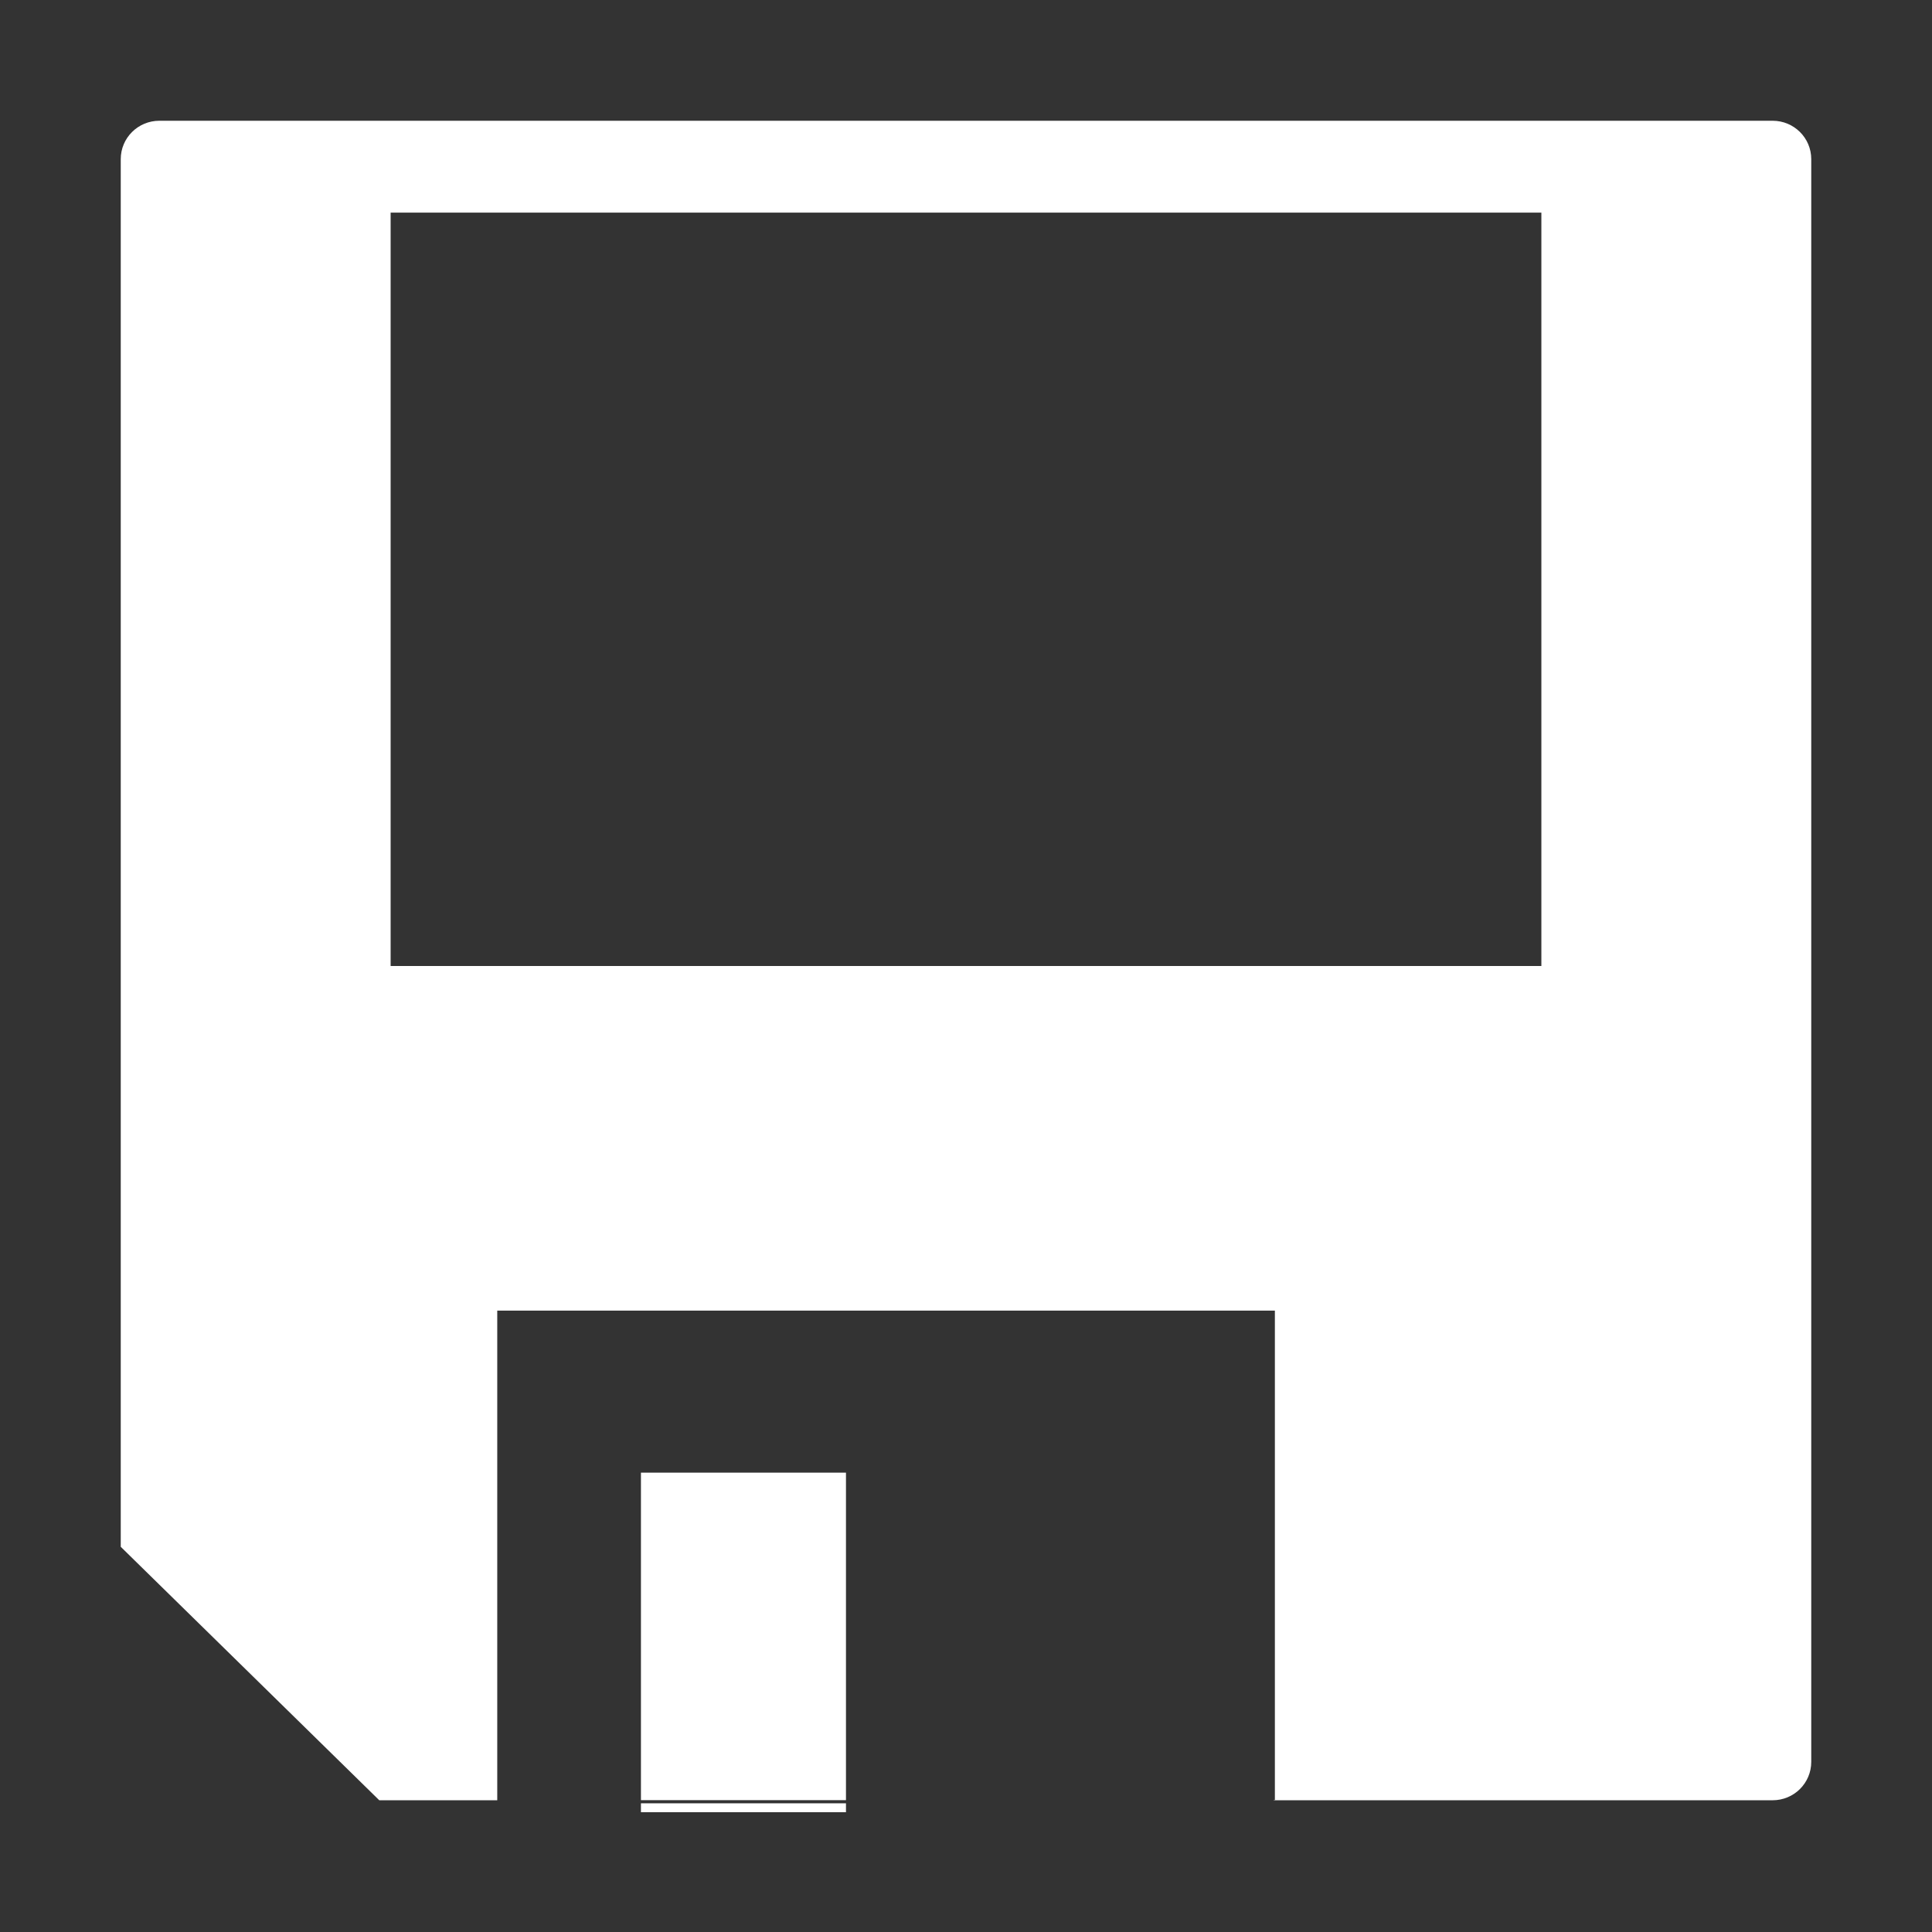 <svg fill="none" xmlns="http://www.w3.org/2000/svg" viewBox="0 0 16 16" class="design-iconfont">
  <rect x="0" y="0" width="16" height="16" fill="#333333" stroke="none"/>
  <path fill-rule="evenodd" clip-rule="evenodd" d="M5.308 12.196H7.006V14.934H5.308V12.196ZM14.68 1H1.32C1.143 1 1 1.142 1 1.318V12.81L3.141 14.909H4.118V14.907V14.435V10.854H10.558V14.907H10.548V14.909H14.68C14.857 14.909 15 14.767 15 14.591V1.318C15 1.142 14.857 1 14.68 1ZM12.765 8H3.235V1.761H12.765V8ZM5.308 14.908H7.006V15.008H5.308V14.908Z" fill="#fff"/>
</svg>
